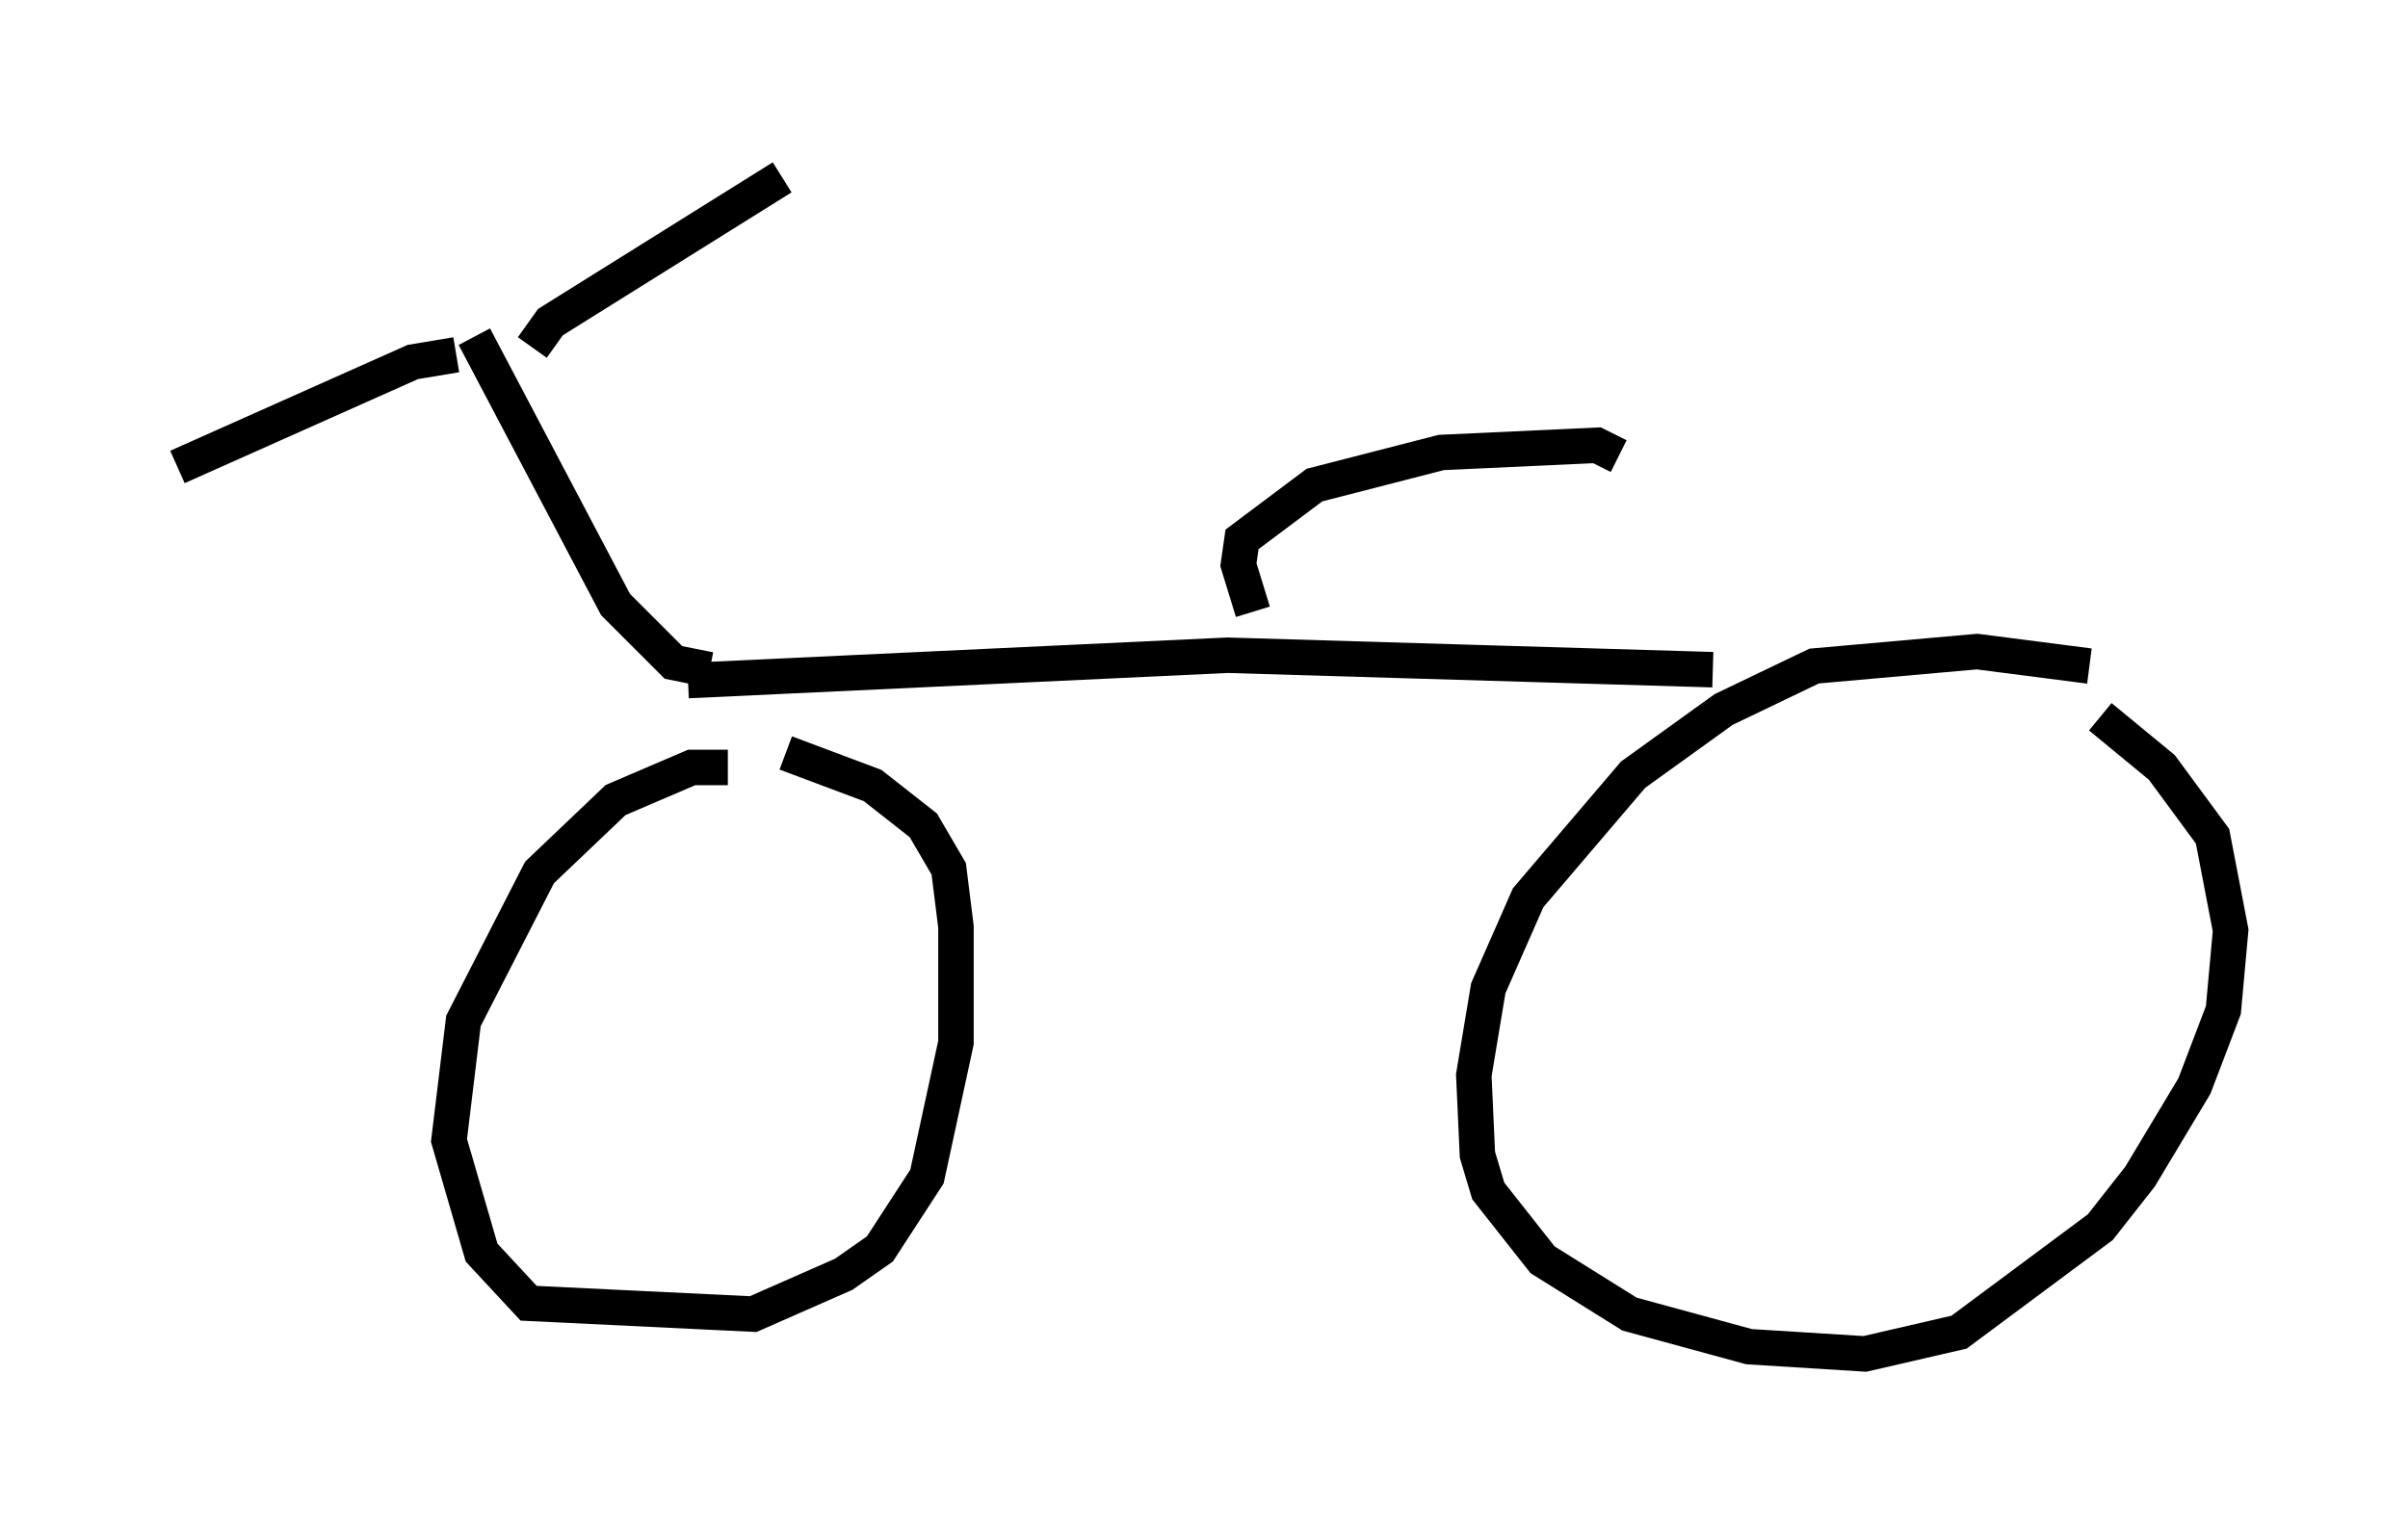 <?xml version="1.0" encoding="utf-8" ?>
<svg baseProfile="full" height="43.177" version="1.1" width="67.882" xmlns="http://www.w3.org/2000/svg" xmlns:ev="http://www.w3.org/2001/xml-events" xmlns:xlink="http://www.w3.org/1999/xlink"><defs /><rect fill="white" height="43.177" width="67.882" x="0" y="0" /><path d="M59.411, 19.292 m-0.51, -0.51 l-3.165, -0.408 -4.594, 0.408 l-2.552, 1.225 -2.552, 1.838 l-2.96, 3.471 -1.123, 2.552 l-0.408, 2.45 0.102, 2.246 l0.306, 1.021 1.531, 1.94 l2.45, 1.531 3.369, 0.919 l3.267, 0.204 2.654, -0.613 l3.981, -2.96 1.123, -1.429 l1.531, -2.552 0.817, -2.144 l0.204, -2.246 -0.51, -2.654 l-1.429, -1.94 -1.735, -1.429 m-10.923, -1.327 l-13.679, -0.408 -15.211, 0.715 m1.123, 2.45 l-1.021, 0.0 -2.144, 0.919 l-2.144, 2.042 -2.144, 4.185 l-0.408, 3.369 0.919, 3.165 l1.327, 1.429 6.329, 0.306 l2.552, -1.123 1.021, -0.715 l1.327, -2.042 0.817, -3.777 l0.0, -3.267 -0.204, -1.633 l-0.715, -1.225 -1.429, -1.123 l-2.45, -0.919 m-2.144, -2.348 l-1.021, -0.204 -1.633, -1.633 l-3.981, -7.554 m-0.51, 0.51 l-1.225, 0.204 -6.635, 2.96 m10.004, -3.369 l0.51, -0.715 6.533, -4.083 m23.582, 7.861 l-0.613, -0.306 -4.39, 0.204 l-3.573, 0.919 -2.042, 1.531 l-0.102, 0.715 0.408, 1.327 " fill="none" stroke="black" stroke-width="1" /></svg>